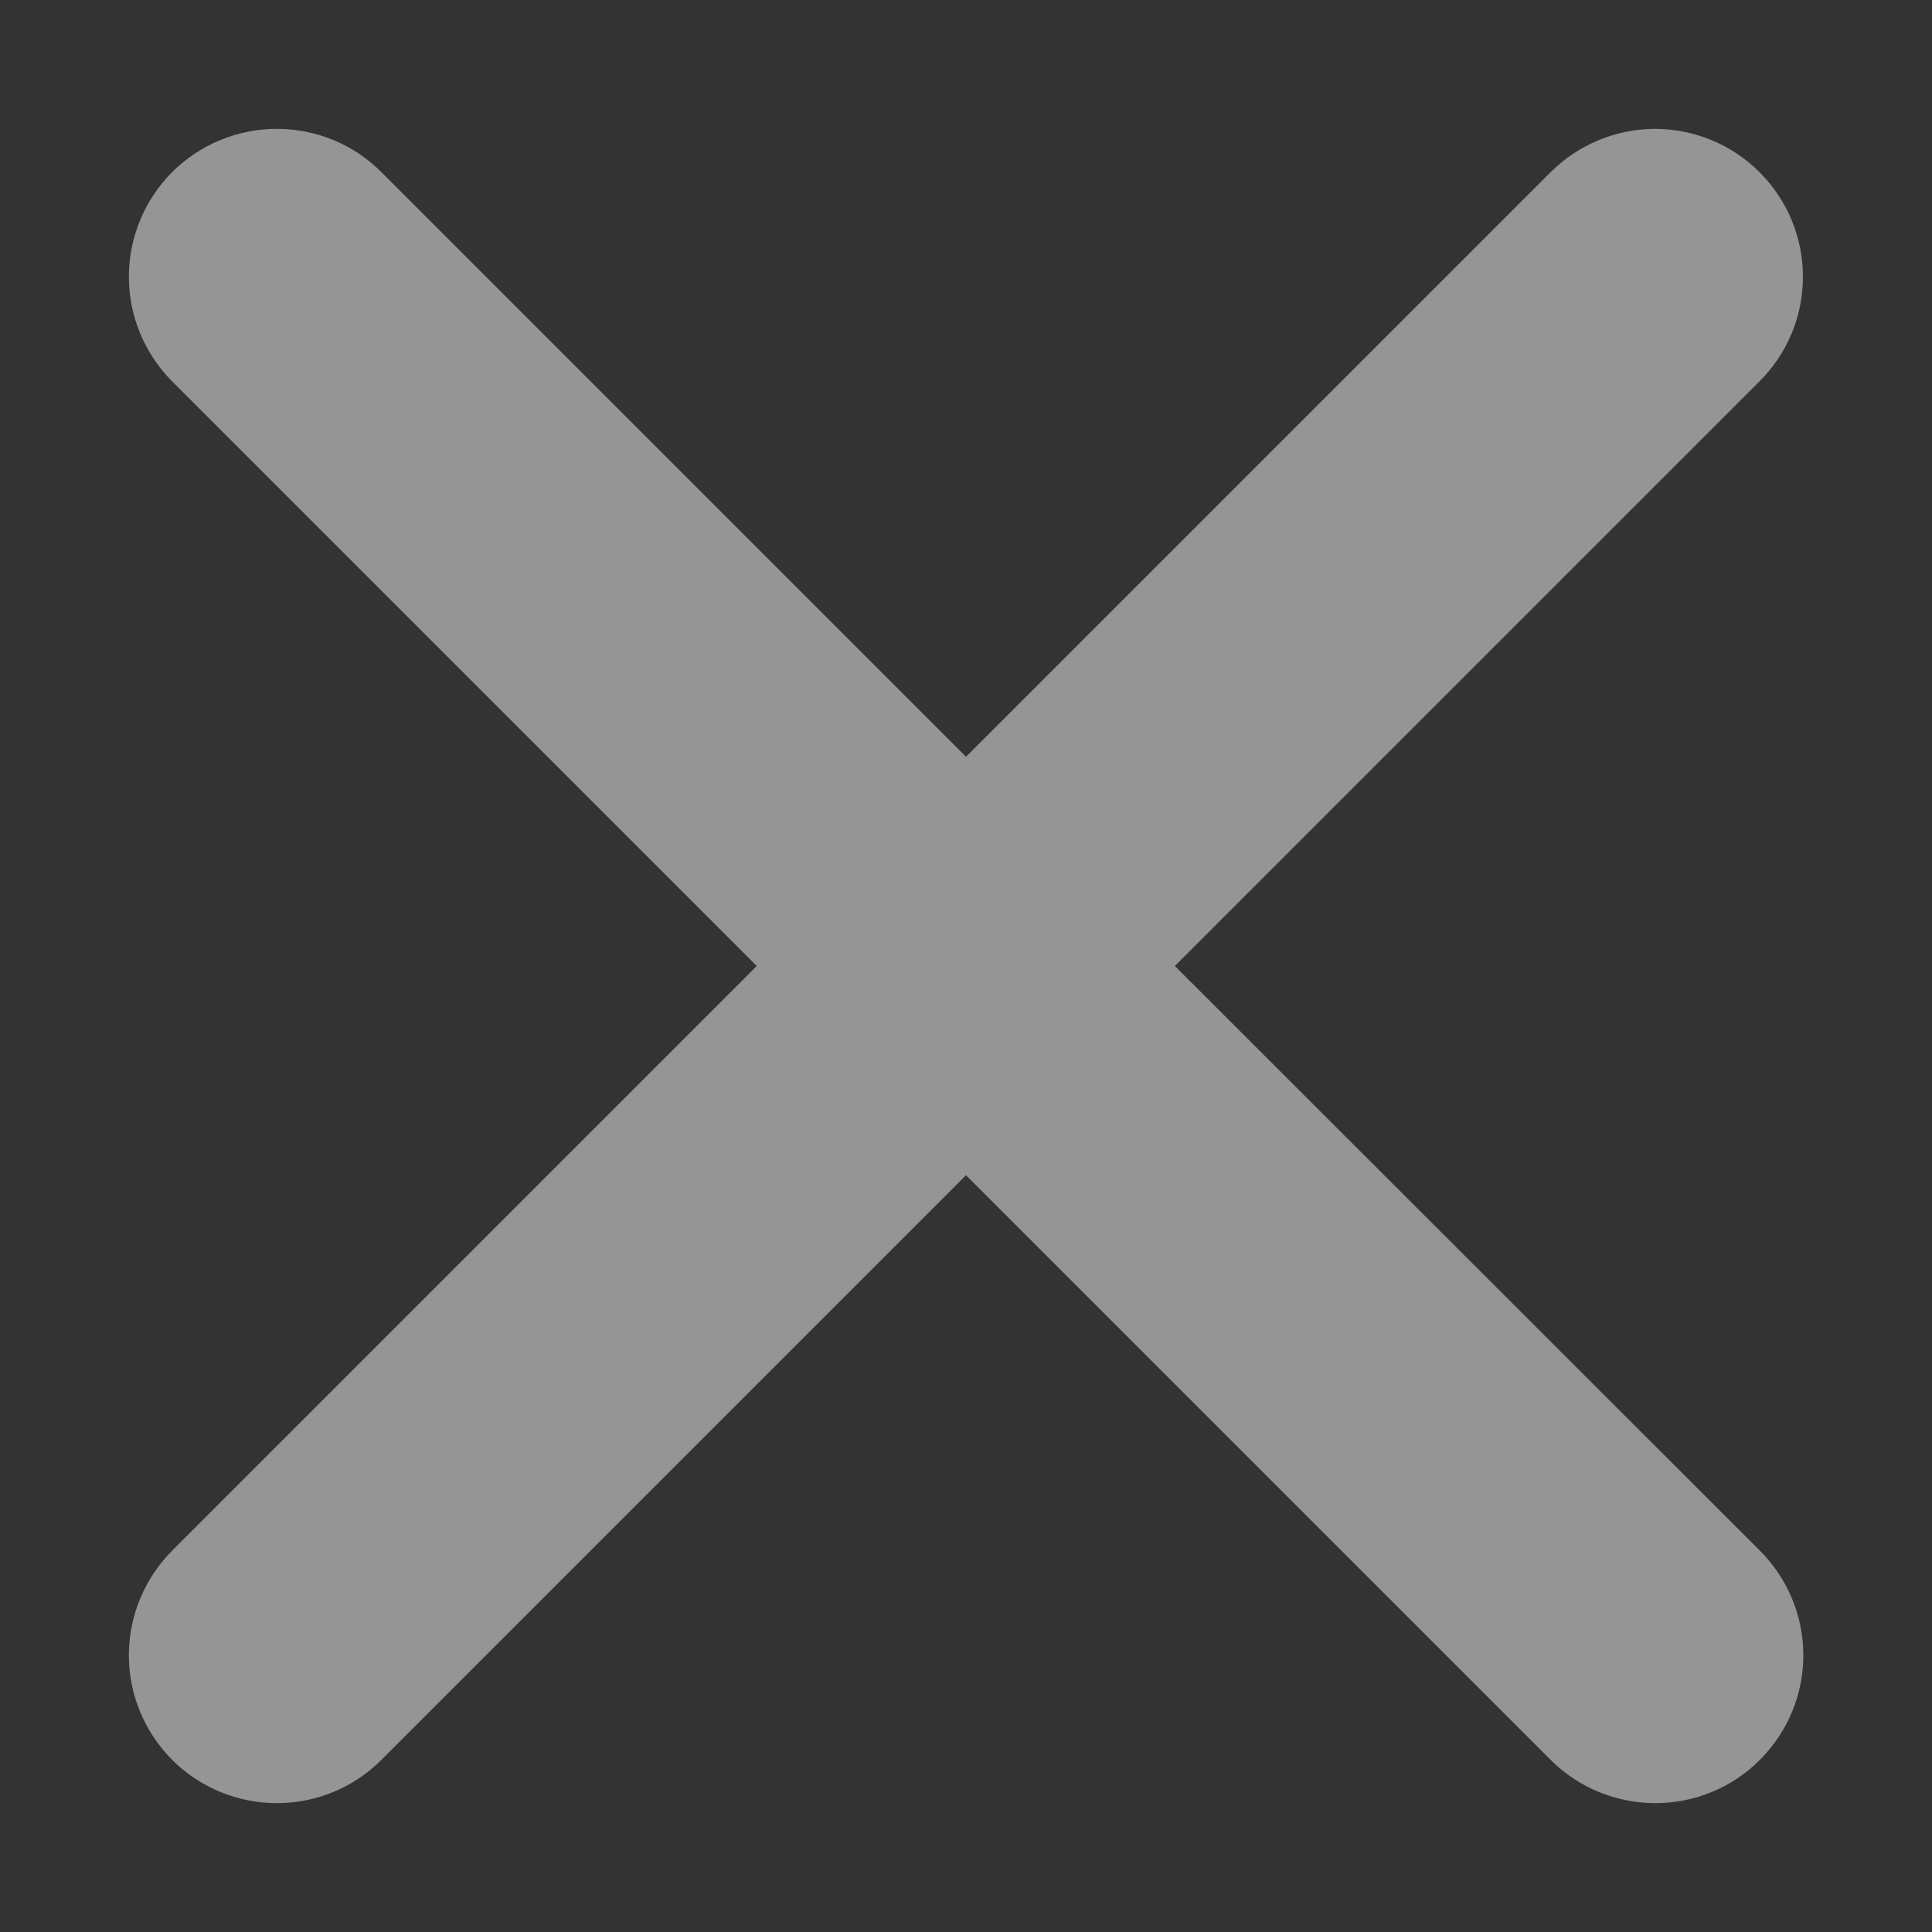 <svg width="10" height="10" viewBox="0 0 10 10" fill="none" xmlns="http://www.w3.org/2000/svg">
<rect x="0" y="0" width="10" height="10" fill="#333333" stroke="none"/>
<path d="M6.081 5L9.107 1.974C9.251 1.831 9.332 1.636 9.332 1.433C9.332 1.23 9.252 1.036 9.108 0.892C8.965 0.748 8.771 0.668 8.568 0.667C8.365 0.667 8.17 0.748 8.026 0.891L5 3.917L1.974 0.891C1.831 0.747 1.636 0.667 1.433 0.667C1.23 0.667 1.035 0.747 0.891 0.891C0.748 1.035 0.667 1.229 0.667 1.432C0.667 1.636 0.748 1.83 0.891 1.974L3.917 5L0.891 8.026C0.748 8.17 0.667 8.364 0.667 8.568C0.667 8.771 0.748 8.965 0.891 9.109C1.035 9.253 1.23 9.333 1.433 9.333C1.636 9.333 1.831 9.253 1.974 9.109L5 6.083L8.026 9.109C8.17 9.253 8.365 9.333 8.568 9.333C8.771 9.333 8.966 9.253 9.109 9.109C9.253 8.965 9.334 8.771 9.334 8.568C9.334 8.364 9.253 8.17 9.109 8.026L6.081 5Z" fill="white" fill-opacity="0.48"/>
</svg>

